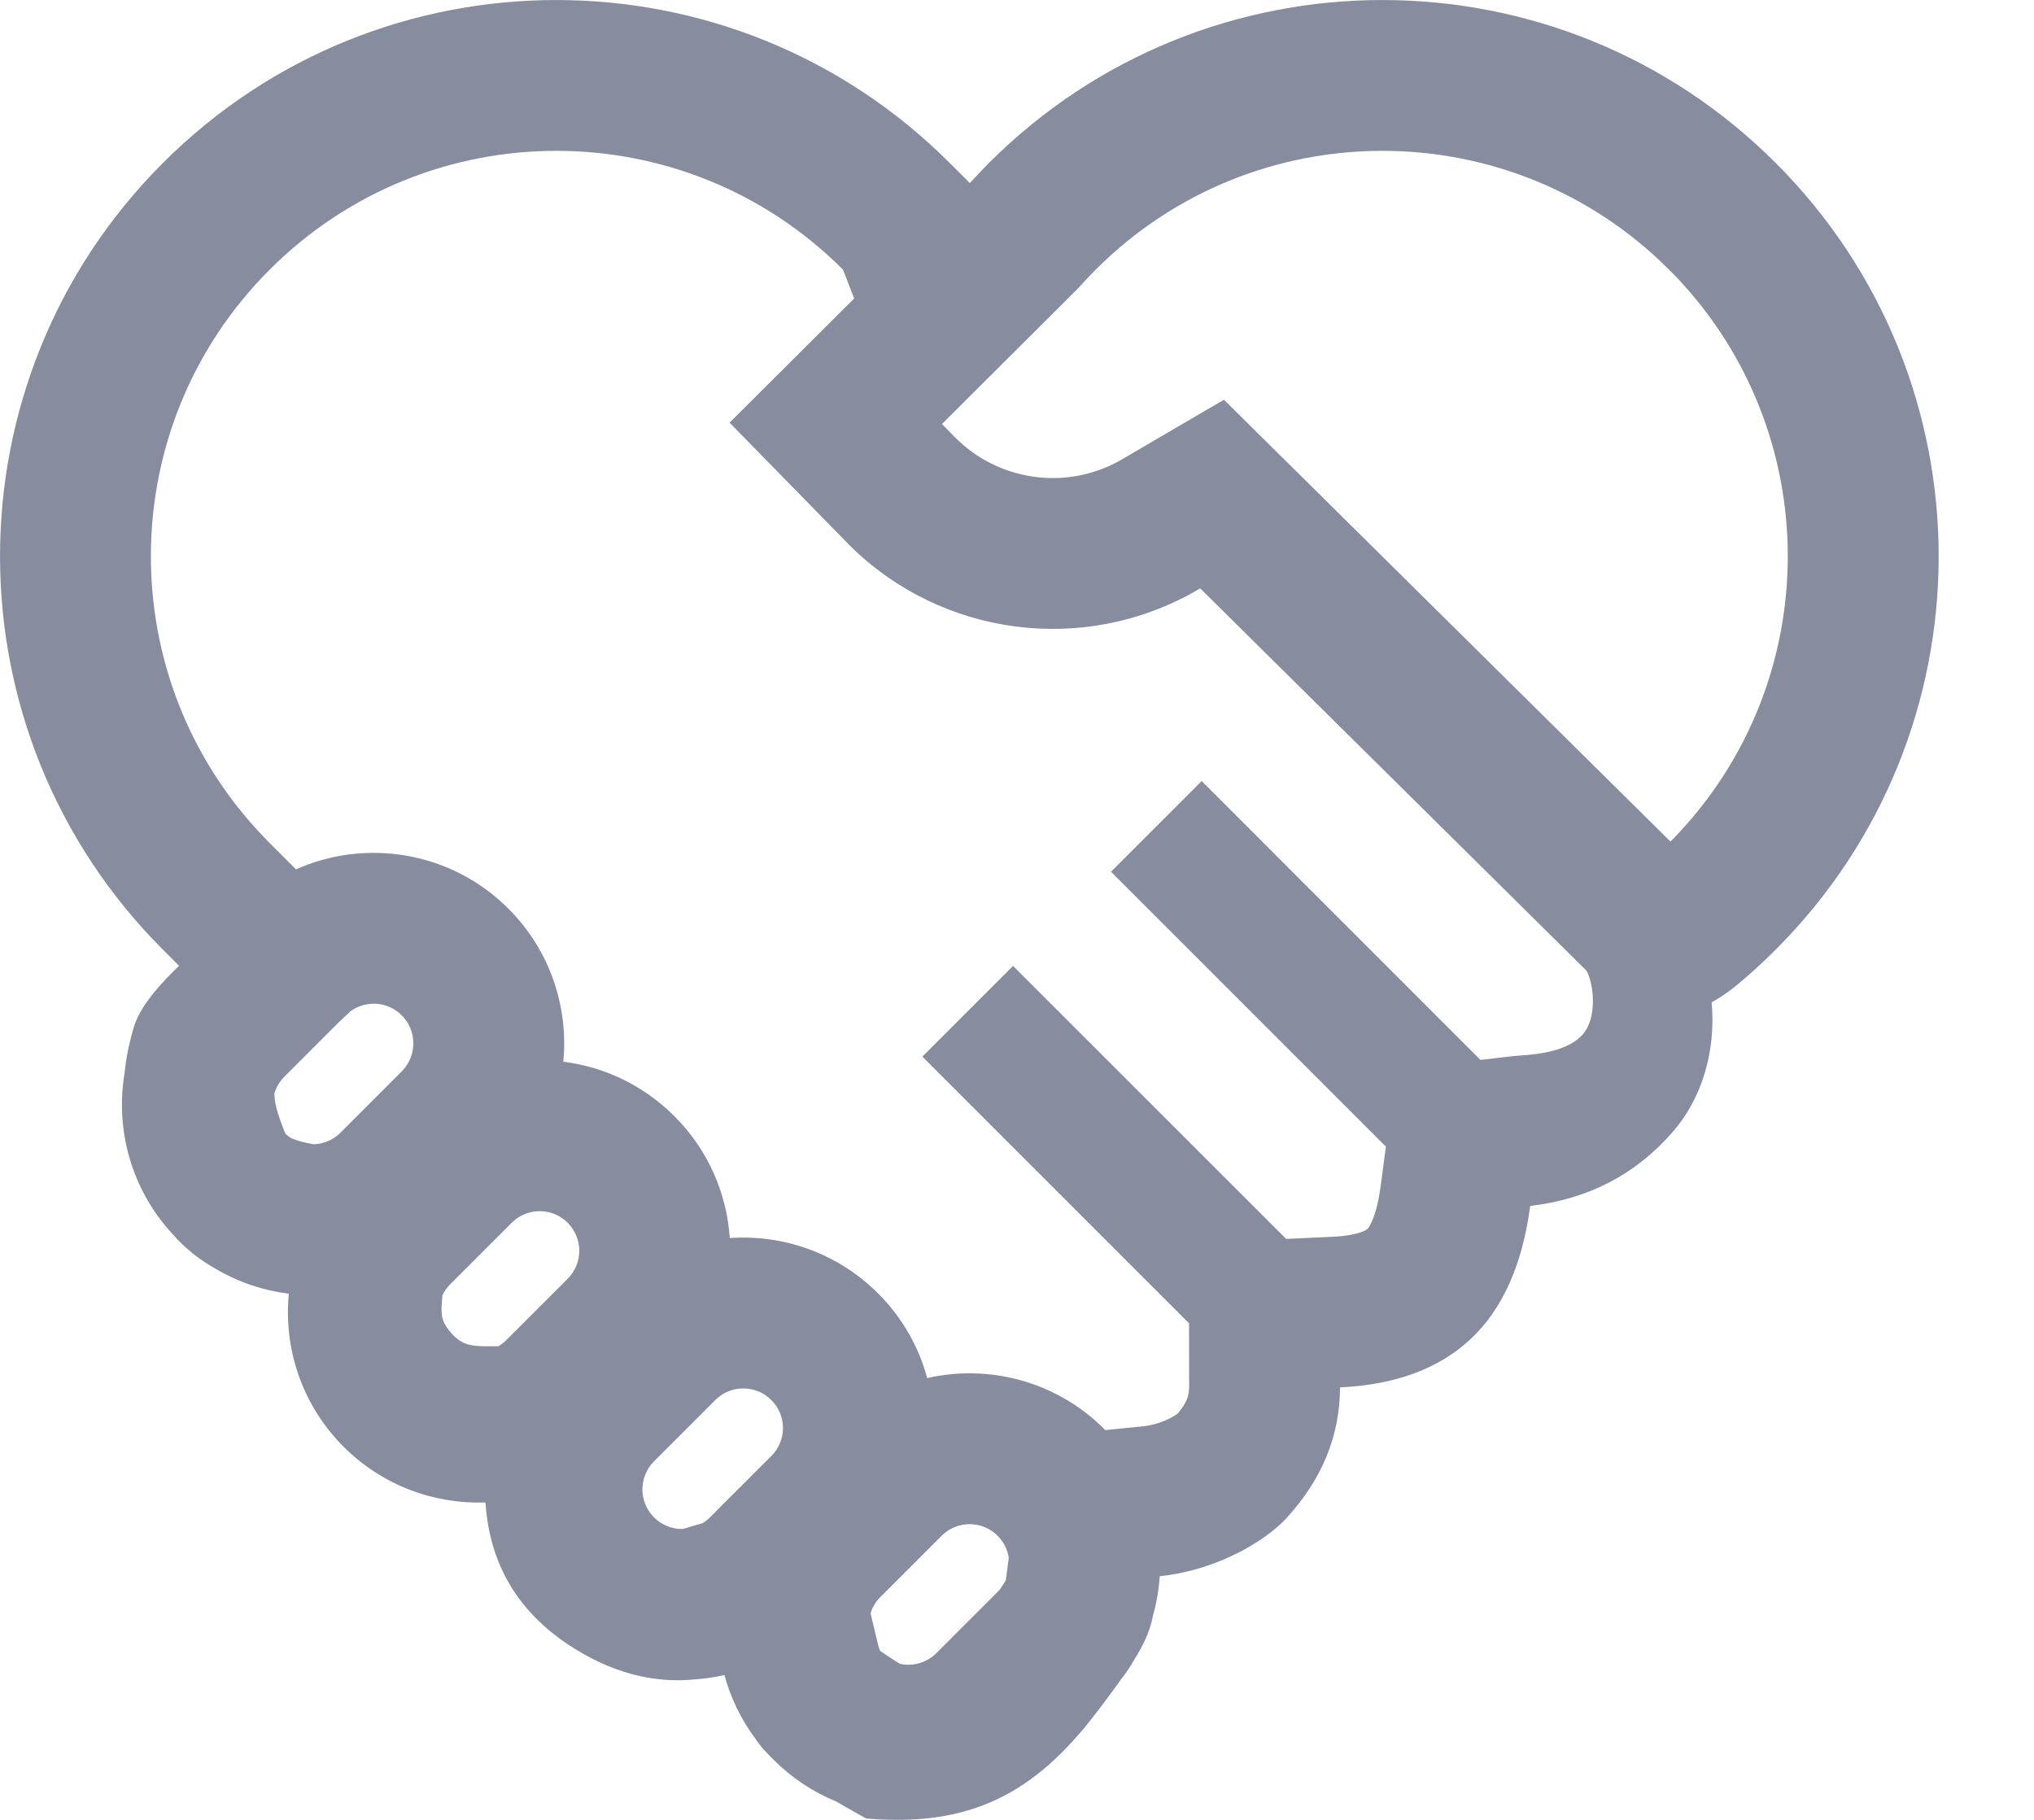 <svg width="19" height="17" viewBox="0 0 19 17" fill="none" xmlns="http://www.w3.org/2000/svg">
<path d="M16.587 1.522C18.617 3.551 18.617 6.842 16.587 8.871C16.463 8.996 16.334 9.112 16.2 9.222C16.129 9.278 16.058 9.325 15.989 9.363C16.031 9.841 15.887 10.274 15.625 10.574C15.279 10.972 14.835 11.202 14.294 11.265C14.221 11.813 14.037 12.226 13.741 12.505C13.445 12.784 13.037 12.936 12.517 12.96C12.517 13.408 12.352 13.814 12.021 14.177L12.015 14.184L12.002 14.197L11.989 14.211C11.986 14.213 11.984 14.216 11.981 14.218L11.966 14.233L11.95 14.247C11.945 14.252 11.939 14.257 11.933 14.262L11.915 14.278C11.912 14.28 11.909 14.283 11.906 14.285L11.887 14.301L11.867 14.317L11.845 14.333L11.824 14.349C11.82 14.351 11.816 14.354 11.812 14.357L11.789 14.373L11.765 14.389L11.741 14.405L11.715 14.421C11.702 14.429 11.689 14.437 11.675 14.445L11.648 14.461C11.643 14.464 11.638 14.466 11.634 14.469L11.605 14.485L11.575 14.5C11.374 14.604 11.122 14.693 10.833 14.724C10.825 14.847 10.805 14.968 10.771 15.088L10.768 15.103L10.764 15.121L10.76 15.139C10.759 15.142 10.759 15.145 10.758 15.148L10.753 15.166L10.748 15.184C10.747 15.187 10.746 15.19 10.745 15.193L10.739 15.211C10.738 15.214 10.737 15.218 10.736 15.221L10.73 15.239C10.729 15.242 10.727 15.245 10.726 15.248L10.719 15.267C10.718 15.271 10.716 15.274 10.715 15.277L10.707 15.296L10.698 15.316L10.689 15.336L10.678 15.357L10.667 15.378L10.656 15.4L10.643 15.422L10.63 15.446L10.616 15.47C10.613 15.474 10.611 15.478 10.608 15.482L10.605 15.487C10.564 15.56 10.517 15.63 10.465 15.697L10.442 15.729L10.417 15.763L10.377 15.818L10.349 15.856L10.32 15.895L10.273 15.957L10.24 16C9.663 16.757 9.059 17.07 8.091 16.987L8.021 16.948L7.976 16.923L7.933 16.898L7.89 16.874L7.848 16.85L7.81 16.828C7.598 16.741 7.399 16.611 7.227 16.439C7.209 16.421 7.192 16.404 7.175 16.386L7.172 16.383L7.157 16.367C7.152 16.362 7.147 16.357 7.142 16.352C7.112 16.319 7.083 16.282 7.055 16.24C6.92 16.059 6.824 15.857 6.767 15.647C6.679 15.667 6.589 15.681 6.499 15.687C6.095 15.729 5.698 15.621 5.307 15.362C4.83 15.044 4.572 14.602 4.535 14.035C4.058 14.052 3.575 13.879 3.21 13.515C2.819 13.124 2.648 12.595 2.698 12.085C2.459 12.055 2.225 11.977 2.012 11.851C1.859 11.765 1.726 11.658 1.615 11.531C1.225 11.112 1.075 10.55 1.164 10.022C1.177 9.888 1.205 9.745 1.251 9.592C1.296 9.443 1.422 9.268 1.627 9.066L1.657 9.037C1.662 9.032 1.668 9.027 1.673 9.022L1.522 8.871C-0.507 6.842 -0.507 3.551 1.522 1.522C3.551 -0.507 6.842 -0.507 8.871 1.522C8.906 1.557 8.94 1.591 8.971 1.621L9.009 1.66C9.013 1.664 9.017 1.668 9.022 1.672L9.059 1.71L9.079 1.689L9.122 1.643L9.151 1.612L9.203 1.558L9.232 1.529L9.238 1.522C11.268 -0.507 14.558 -0.507 16.587 1.522ZM8.803 14.339L8.796 14.346L8.223 14.919C8.179 14.963 8.149 15.015 8.132 15.07L8.186 15.297L8.19 15.313L8.197 15.341C8.198 15.346 8.199 15.351 8.2 15.355L8.207 15.38C8.209 15.384 8.21 15.389 8.211 15.392L8.218 15.415L8.22 15.42L8.241 15.435L8.262 15.449L8.273 15.457C8.283 15.463 8.293 15.47 8.304 15.477L8.338 15.499C8.343 15.503 8.349 15.506 8.355 15.51L8.391 15.533L8.408 15.543C8.523 15.567 8.648 15.536 8.739 15.45L8.746 15.443L9.319 14.87C9.326 14.863 9.332 14.856 9.339 14.849L9.361 14.816L9.377 14.791L9.387 14.777C9.39 14.77 9.393 14.764 9.396 14.757L9.41 14.653L9.416 14.605L9.423 14.552C9.412 14.477 9.377 14.404 9.319 14.346C9.177 14.204 8.948 14.202 8.803 14.339ZM6.689 13.071L6.682 13.078L6.109 13.651C5.965 13.796 5.965 14.03 6.109 14.174C6.182 14.247 6.277 14.283 6.373 14.283C6.384 14.281 6.395 14.278 6.407 14.275L6.415 14.272L6.564 14.228C6.585 14.215 6.606 14.199 6.625 14.181L6.632 14.174L7.205 13.601C7.35 13.457 7.35 13.223 7.205 13.078C7.063 12.936 6.834 12.934 6.689 13.071ZM2.519 2.519C1.054 3.983 1.04 6.348 2.475 7.83L2.519 7.875L2.765 8.121C3.419 7.829 4.213 7.952 4.749 8.488C5.14 8.879 5.311 9.407 5.262 9.918C5.641 9.965 6.008 10.135 6.299 10.426C6.617 10.743 6.789 11.15 6.817 11.565C7.313 11.53 7.822 11.702 8.202 12.082C8.43 12.309 8.583 12.583 8.661 12.873C9.238 12.742 9.867 12.901 10.316 13.35L10.325 13.359L10.68 13.323C10.768 13.314 10.854 13.287 10.932 13.247C10.954 13.235 10.973 13.223 10.989 13.213L11 13.205L11.006 13.198C11.081 13.108 11.106 13.045 11.107 12.969L11.108 12.96L11.107 12.361L8.616 9.87L9.463 9.023L12.014 11.573L12.45 11.553C12.571 11.547 12.661 11.53 12.722 11.507C12.752 11.496 12.766 11.487 12.775 11.479C12.777 11.477 12.78 11.474 12.784 11.467C12.793 11.454 12.803 11.436 12.814 11.412C12.847 11.339 12.875 11.236 12.894 11.099L12.897 11.081L12.946 10.711L10.378 8.143L11.225 7.296L13.829 9.901L14.13 9.866C14.236 9.853 14.618 9.857 14.788 9.659C14.915 9.511 14.894 9.212 14.823 9.073C14.822 9.072 14.822 9.071 14.821 9.071L14.808 9.056L11.211 5.496L11.179 5.515C10.126 6.122 8.795 5.948 7.933 5.091L7.907 5.064L6.815 3.948L7.979 2.788L7.875 2.519C6.396 1.039 3.998 1.039 2.519 2.519ZM4.787 11.415L4.78 11.422L4.207 11.995C4.175 12.027 4.15 12.063 4.132 12.102L4.126 12.185C4.117 12.307 4.139 12.369 4.224 12.462C4.3 12.544 4.369 12.574 4.518 12.576L4.532 12.576L4.656 12.576C4.679 12.562 4.702 12.545 4.723 12.525L4.73 12.518L5.303 11.945C5.447 11.801 5.447 11.567 5.303 11.422C5.161 11.28 4.932 11.278 4.787 11.415ZM3.272 9.448L3.159 9.555L2.657 10.057C2.611 10.103 2.58 10.157 2.563 10.215C2.564 10.29 2.583 10.367 2.62 10.472L2.632 10.504L2.645 10.537L2.654 10.561L2.659 10.573L2.664 10.583C2.665 10.586 2.667 10.589 2.668 10.592C2.684 10.606 2.7 10.619 2.717 10.63C2.726 10.634 2.736 10.638 2.748 10.643C2.792 10.66 2.85 10.675 2.92 10.687L2.931 10.689C3.019 10.686 3.105 10.652 3.173 10.588L3.18 10.581L3.753 10.008C3.897 9.863 3.897 9.629 3.753 9.485C3.622 9.353 3.417 9.341 3.272 9.448ZM10.235 2.519L10.218 2.536L10.184 2.571L10.148 2.609L10.089 2.673L10.059 2.705L8.799 3.961L8.915 4.079C9.321 4.494 9.955 4.585 10.46 4.303L10.472 4.296L11.433 3.734L15.604 7.861L15.635 7.83C17.055 6.363 17.055 4.03 15.635 2.563L15.591 2.519C14.112 1.039 11.714 1.039 10.235 2.519Z" fill="#878D9F"/>
</svg>
